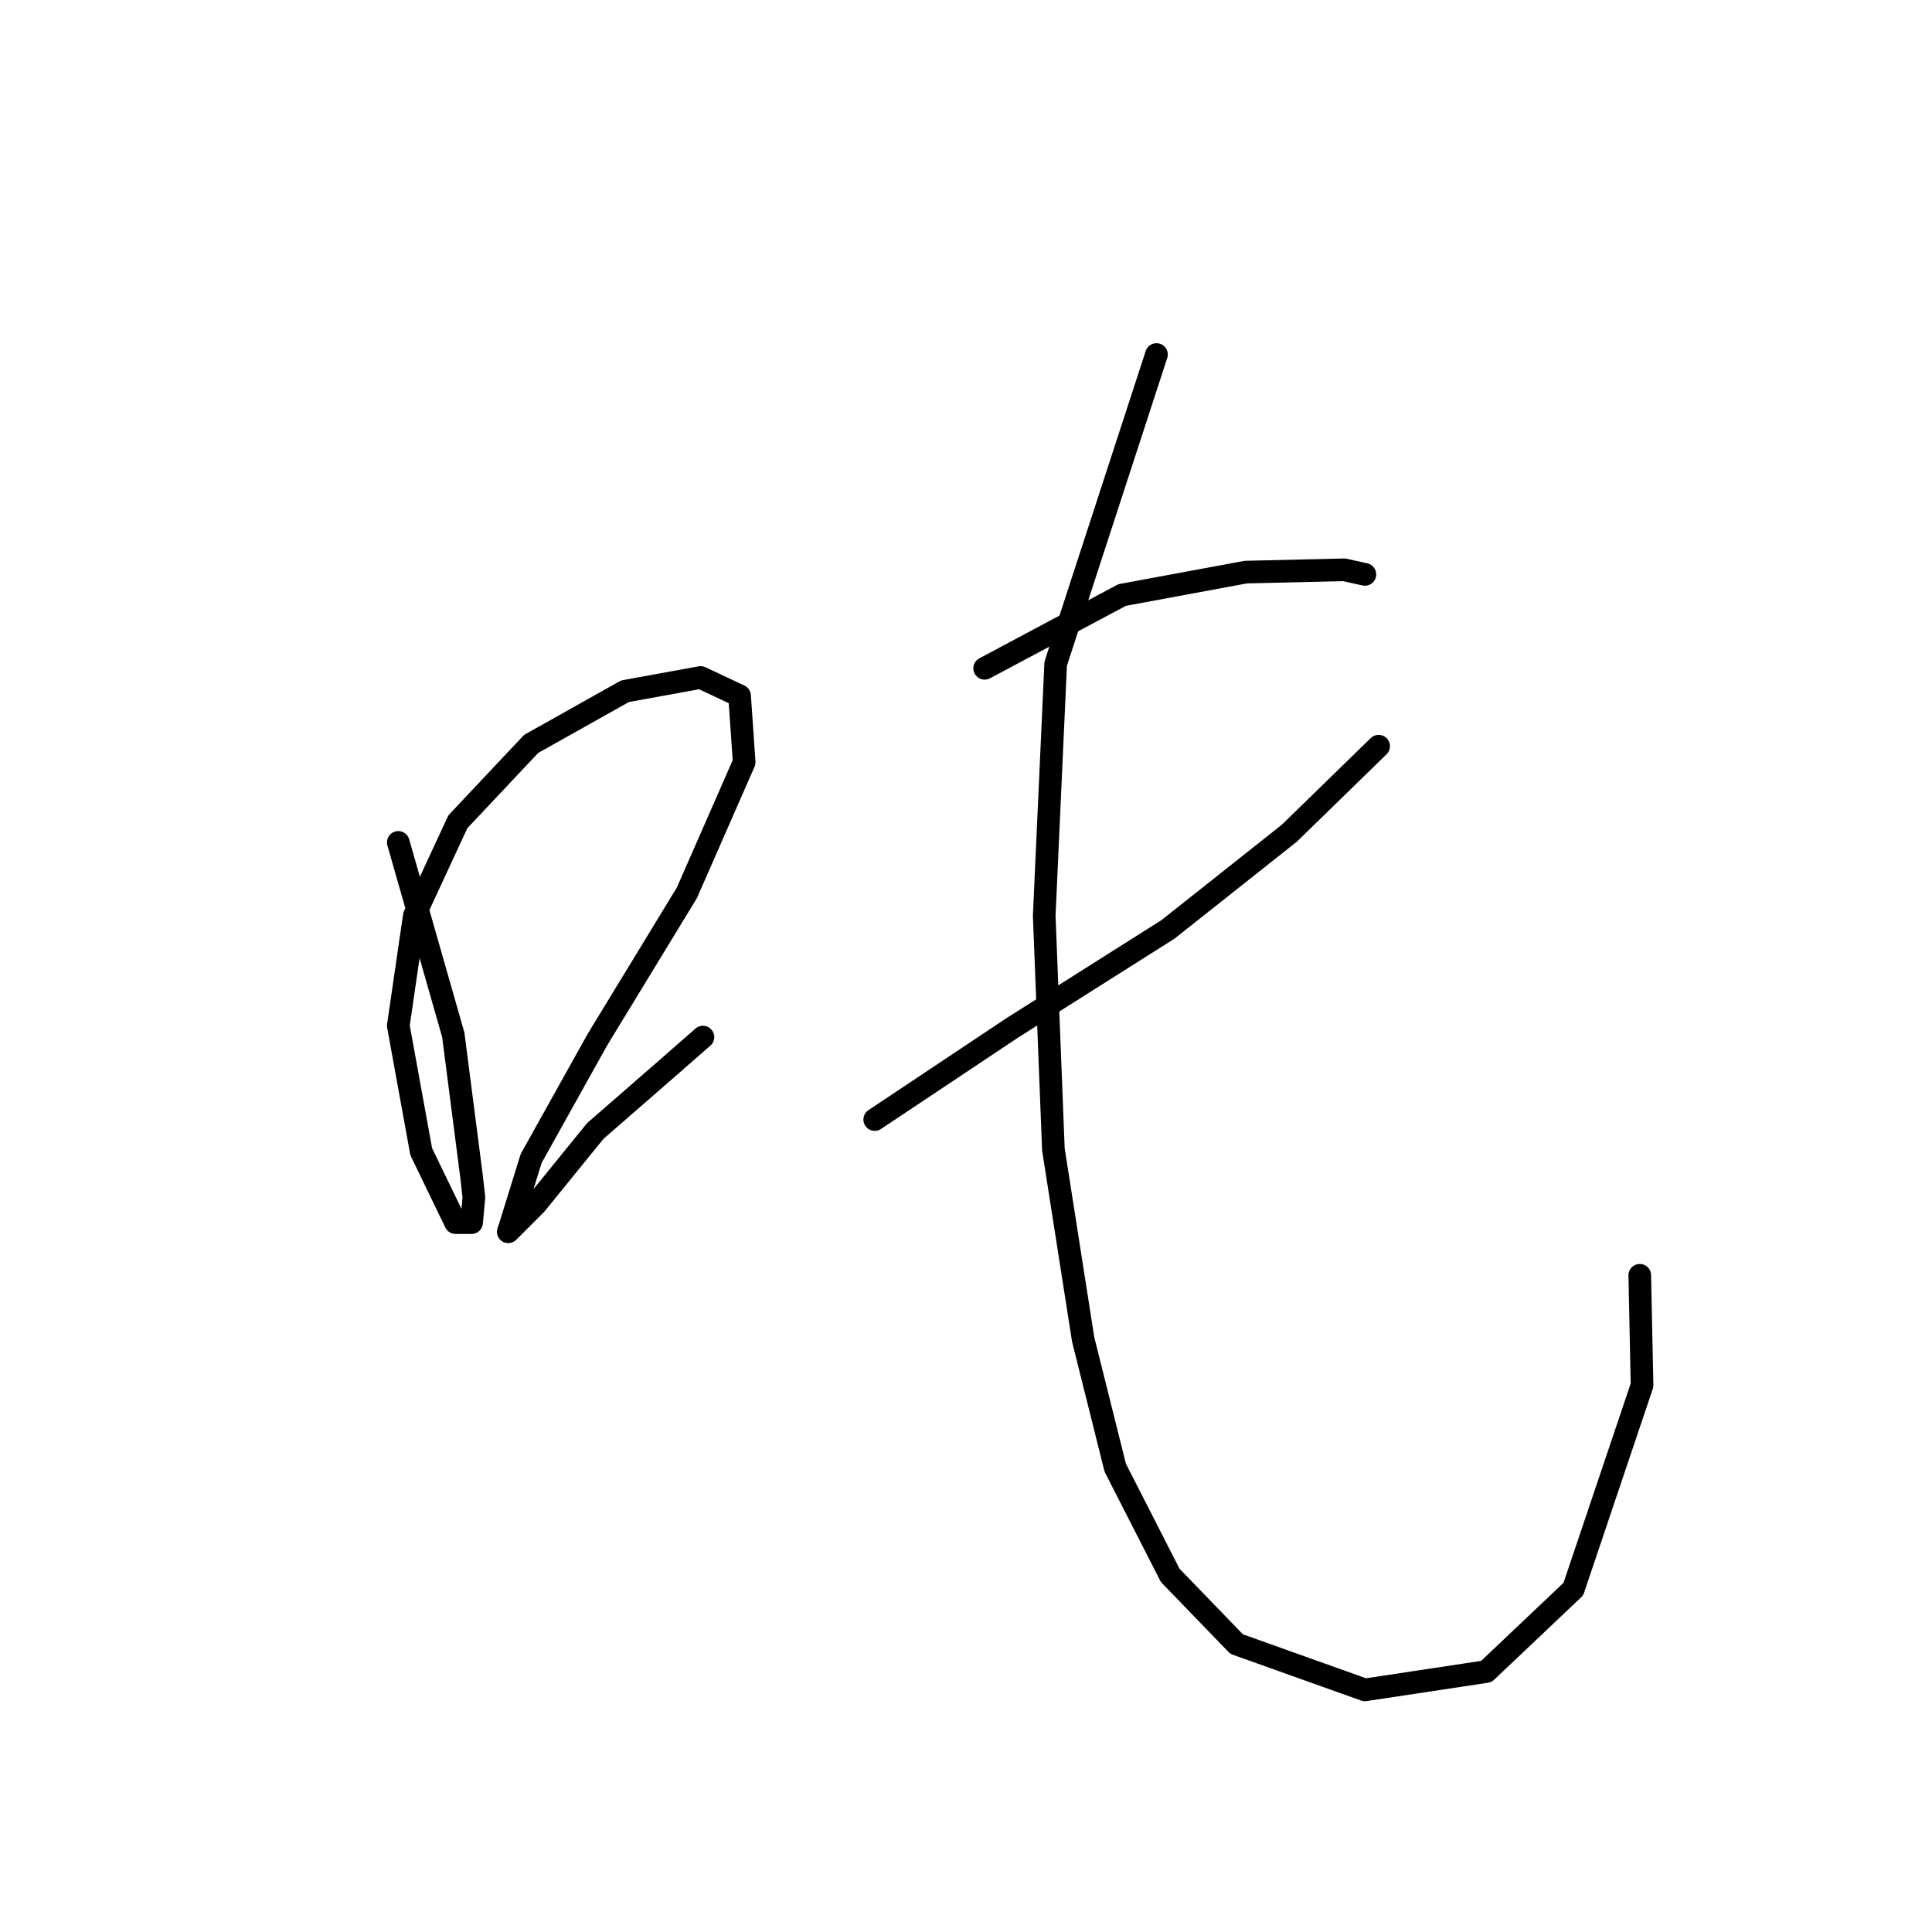 <?xml version="1.0" standalone="no"?>
    <svg width="256" height="256" xmlns="http://www.w3.org/2000/svg" version="1.1">
    <polyline stroke="black" stroke-width="3" stroke-linecap="round" fill="transparent" stroke-linejoin="round" points="52.776 111.621 60.06 137.116 62.488 155.933 62.792 158.665 62.488 162.004 60.364 162.004 55.811 152.595 52.776 135.902 54.901 121.334 60.667 108.89 70.379 98.571 82.823 91.59 92.839 89.769 97.999 92.197 98.606 100.999 91.018 118.299 79.181 137.723 70.379 153.505 67.648 162.307 67.344 163.218 70.987 159.576 78.878 149.863 88.286 141.669 93.142 137.419 93.142 137.419 " />
        <polyline stroke="black" stroke-width="3" stroke-linecap="round" fill="transparent" stroke-linejoin="round" points="130.474 88.555 148.684 78.843 165.074 75.808 178.124 75.504 180.856 76.111 180.856 76.111 " />
        <polyline stroke="black" stroke-width="3" stroke-linecap="round" fill="transparent" stroke-linejoin="round" points="115.905 148.346 134.116 136.206 154.754 123.155 170.84 110.407 182.677 98.874 182.677 98.874 " />
        <polyline stroke="black" stroke-width="3" stroke-linecap="round" fill="transparent" stroke-linejoin="round" points="153.237 46.975 139.883 87.948 138.365 121.334 139.579 152.291 143.525 177.482 147.774 194.479 155.058 208.744 163.859 217.849 180.856 223.919 196.942 221.491 208.475 210.565 217.58 183.553 217.277 168.984 217.277 168.984 " />
        </svg>